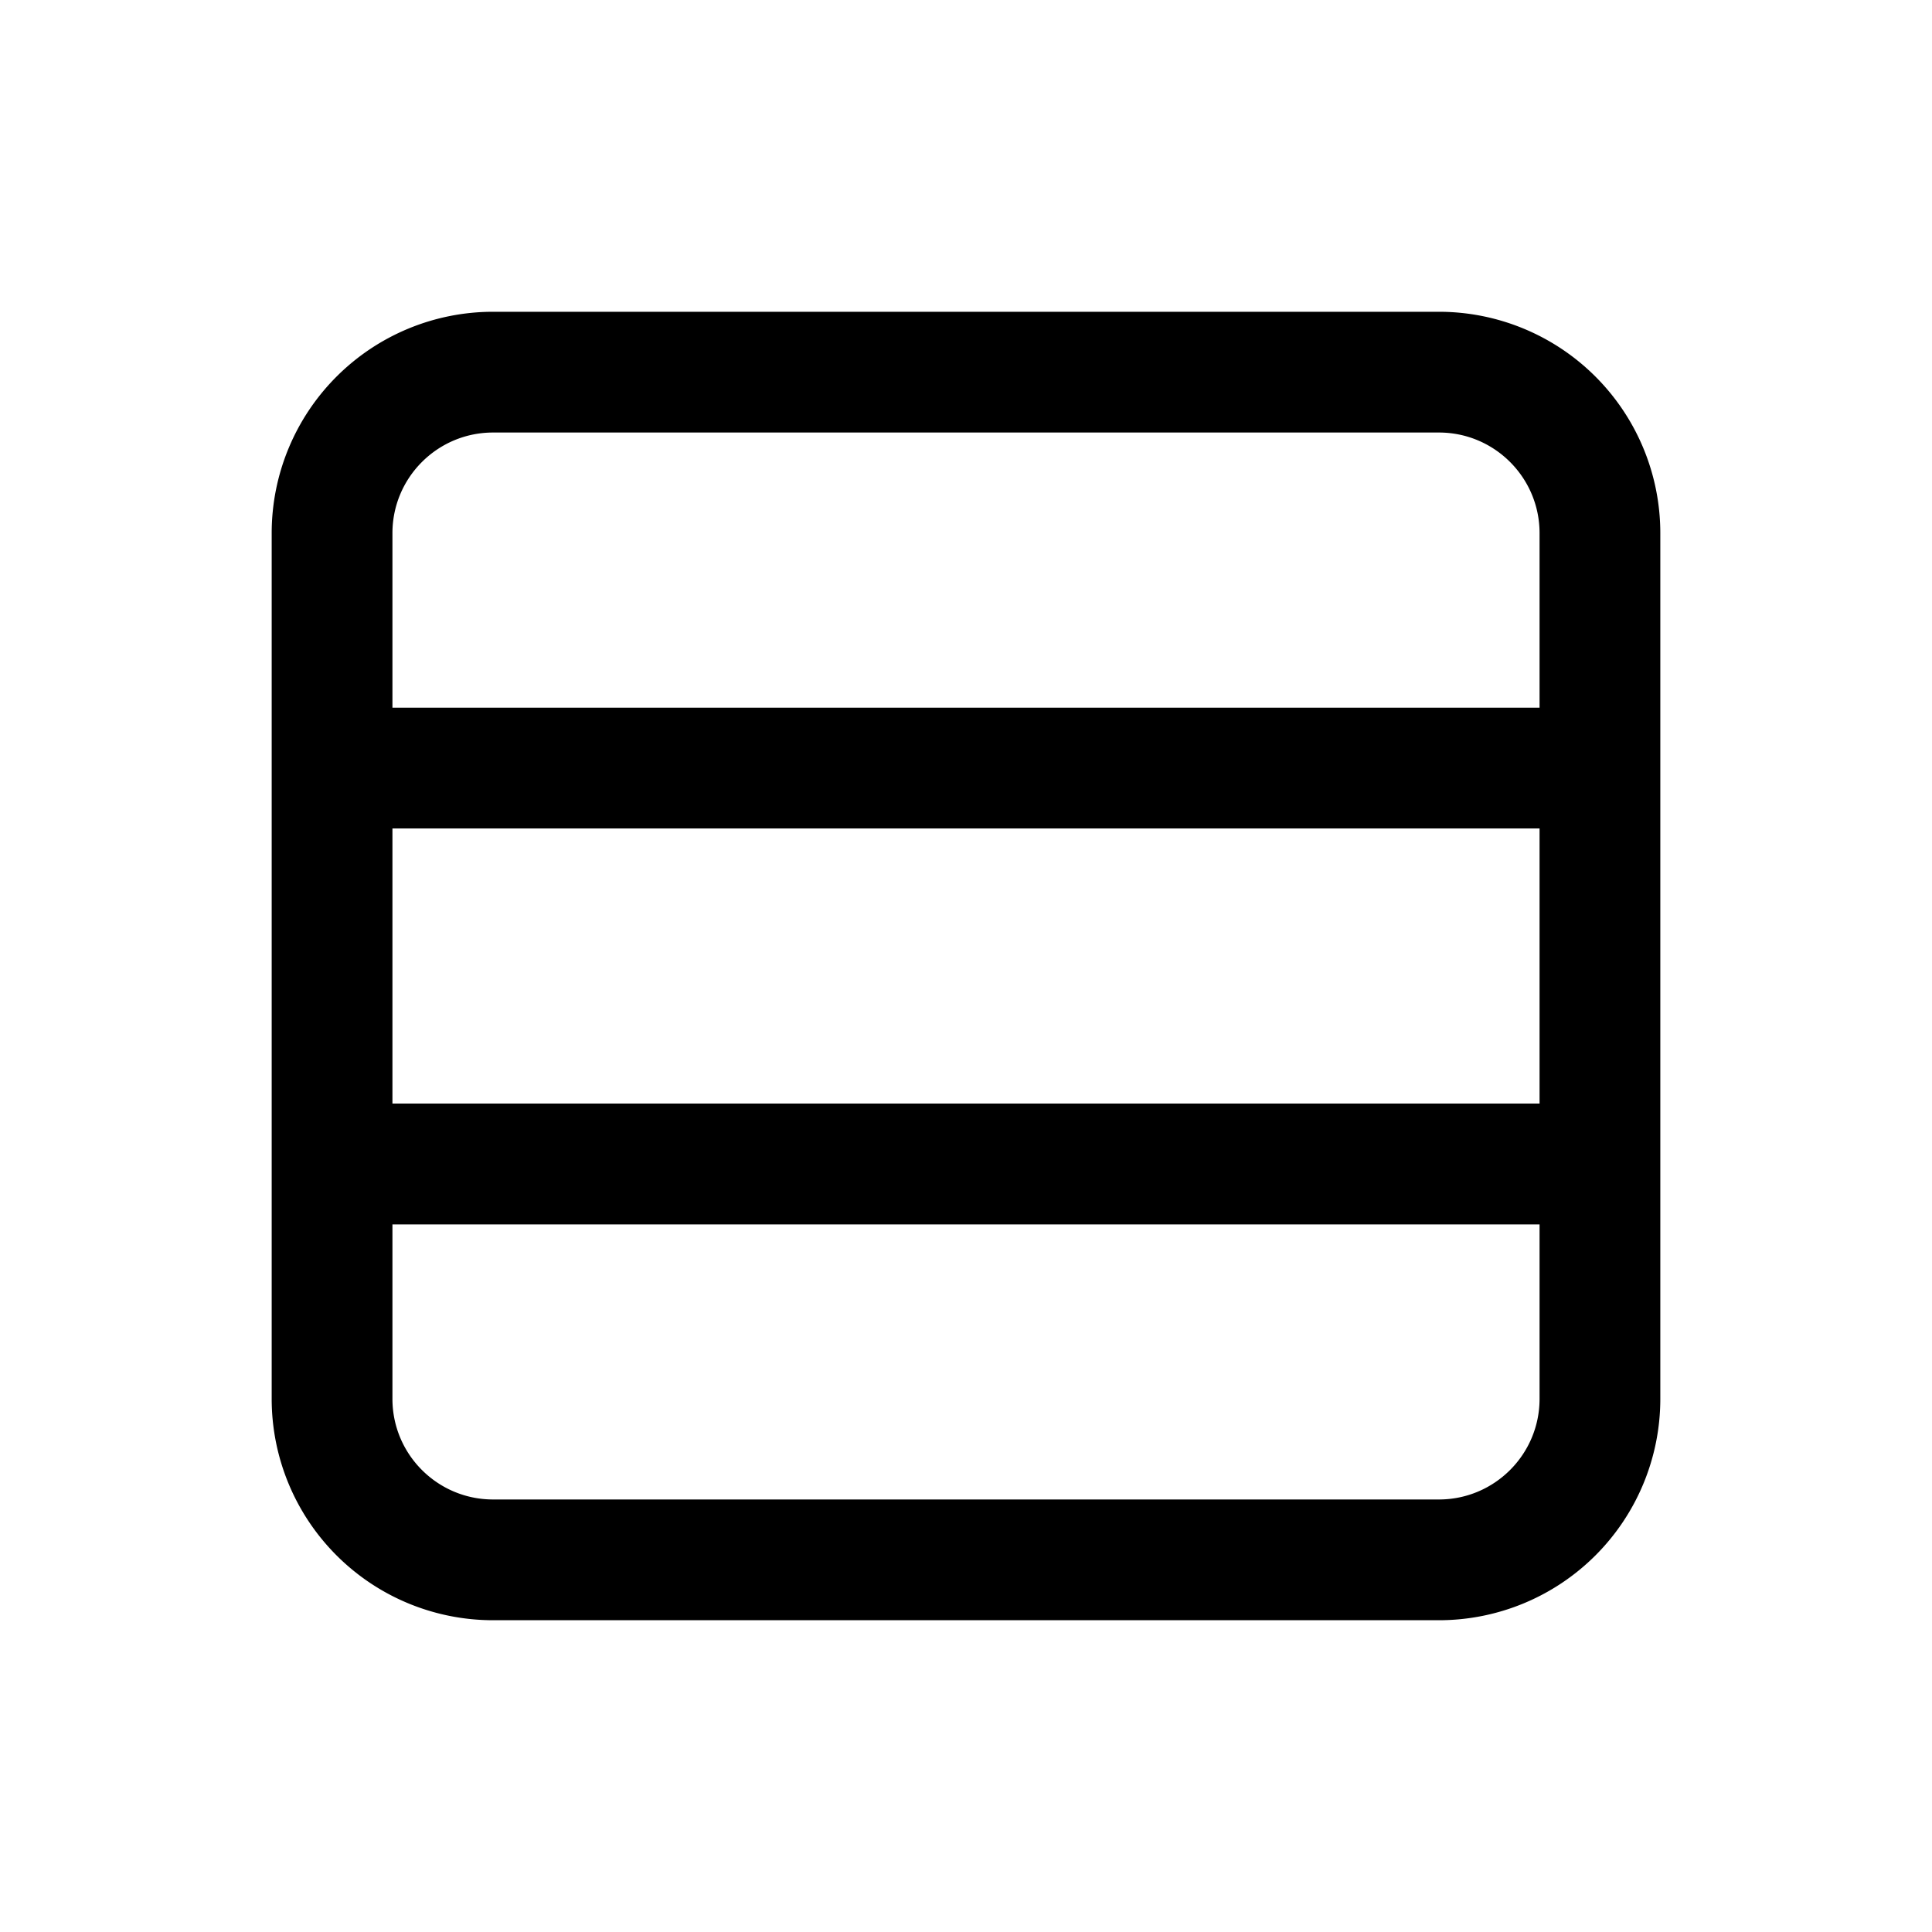 <svg xmlns="http://www.w3.org/2000/svg" width="24" height="24" fill="currentColor" viewBox="0 0 24 24">
  <path fill="#000" fill-rule="evenodd" d="M6.125 20.127a2.75 2.75 0 0 1-2.75-2.75V6.623a2.75 2.75 0 0 1 2.75-2.75h11.75a2.75 2.75 0 0 1 2.75 2.75v10.754a2.75 2.75 0 0 1-2.75 2.75H6.125Zm-1.25-2.75c0 .69.56 1.25 1.25 1.25h11.75c.69 0 1.25-.56 1.25-1.25V15.21H4.875v2.168Zm0-3.668h14.25v-3.418H4.875v3.418Zm0-4.918h14.25V6.623c0-.69-.56-1.25-1.25-1.25H6.125c-.69 0-1.25.56-1.25 1.25v2.168Z" clip-rule="evenodd"/>
</svg>
